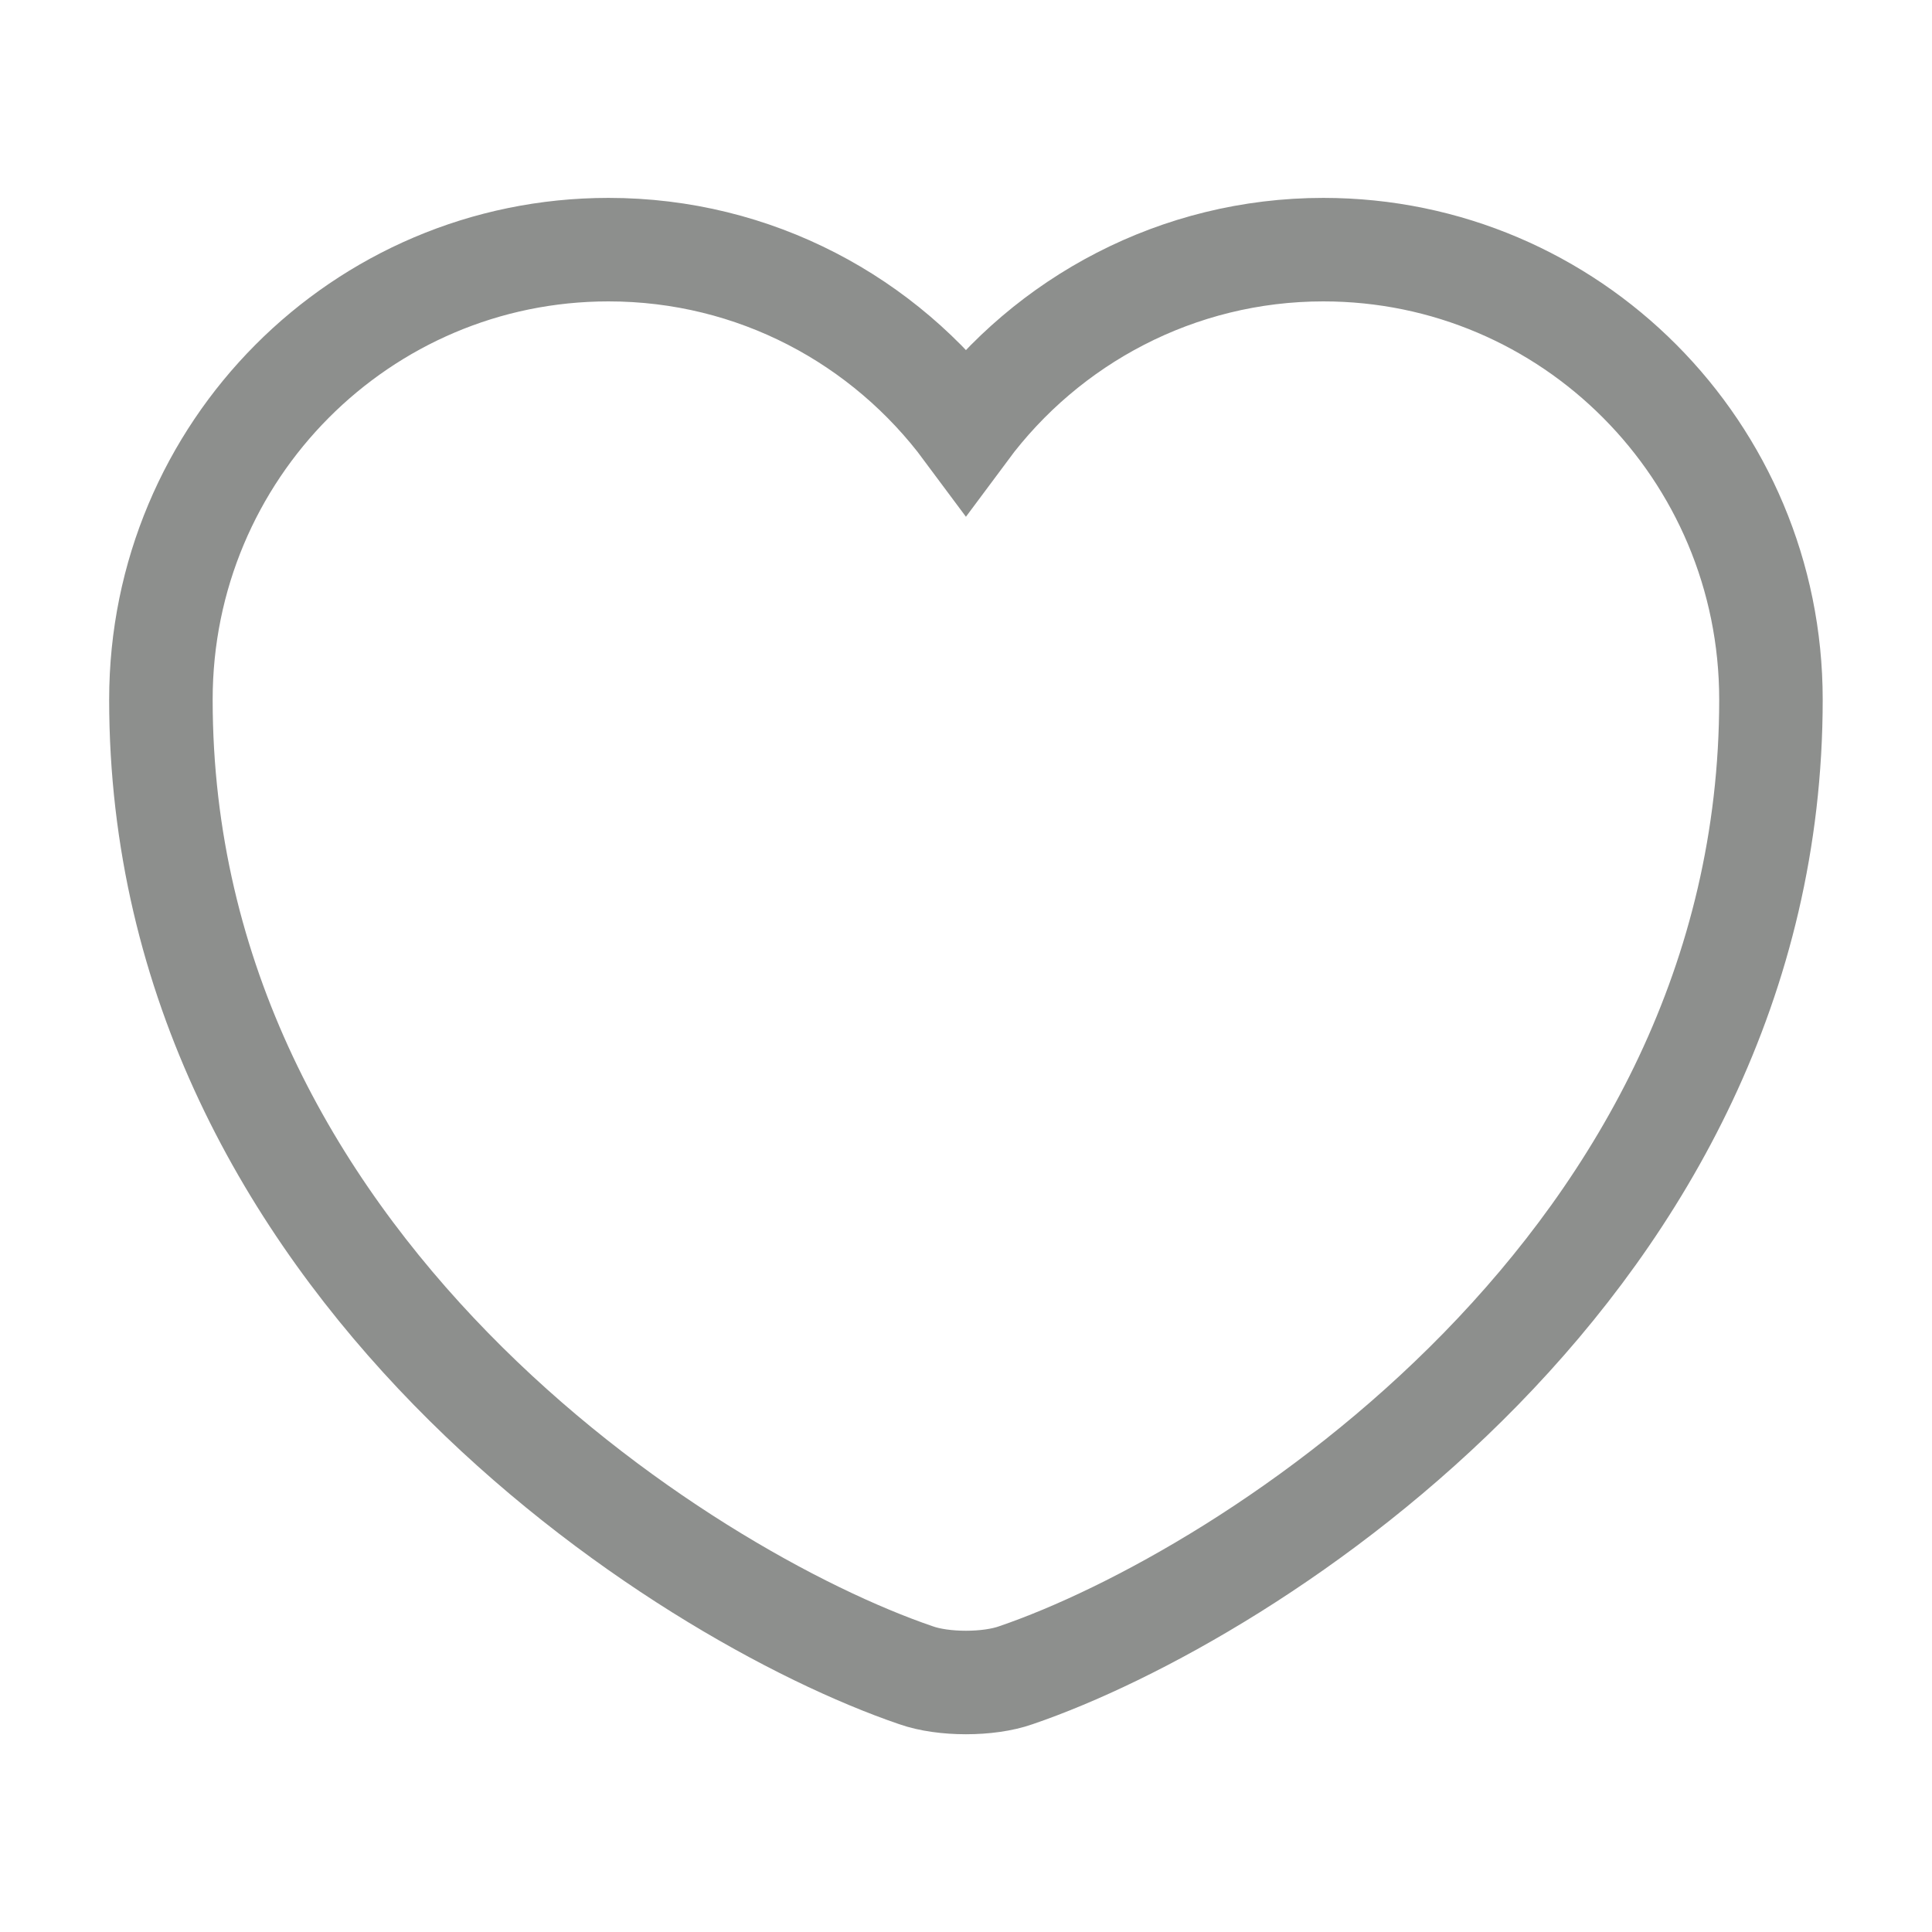 <svg width="28" height="28" viewBox="0 0 28 28" fill="none" xmlns="http://www.w3.org/2000/svg">
<path d="M14.722 24.279C14.326 24.419 13.672 24.419 13.276 24.279C9.892 23.124 2.332 18.306 2.332 10.139C2.332 6.534 5.237 3.618 8.819 3.618C10.942 3.618 12.821 4.644 13.999 6.231C15.177 4.644 17.067 3.618 19.179 3.618C22.761 3.618 25.666 6.534 25.666 10.139C25.666 18.306 18.106 23.124 14.722 24.279Z" stroke="#8D8F8D" stroke-width="1.5"/>
</svg>
